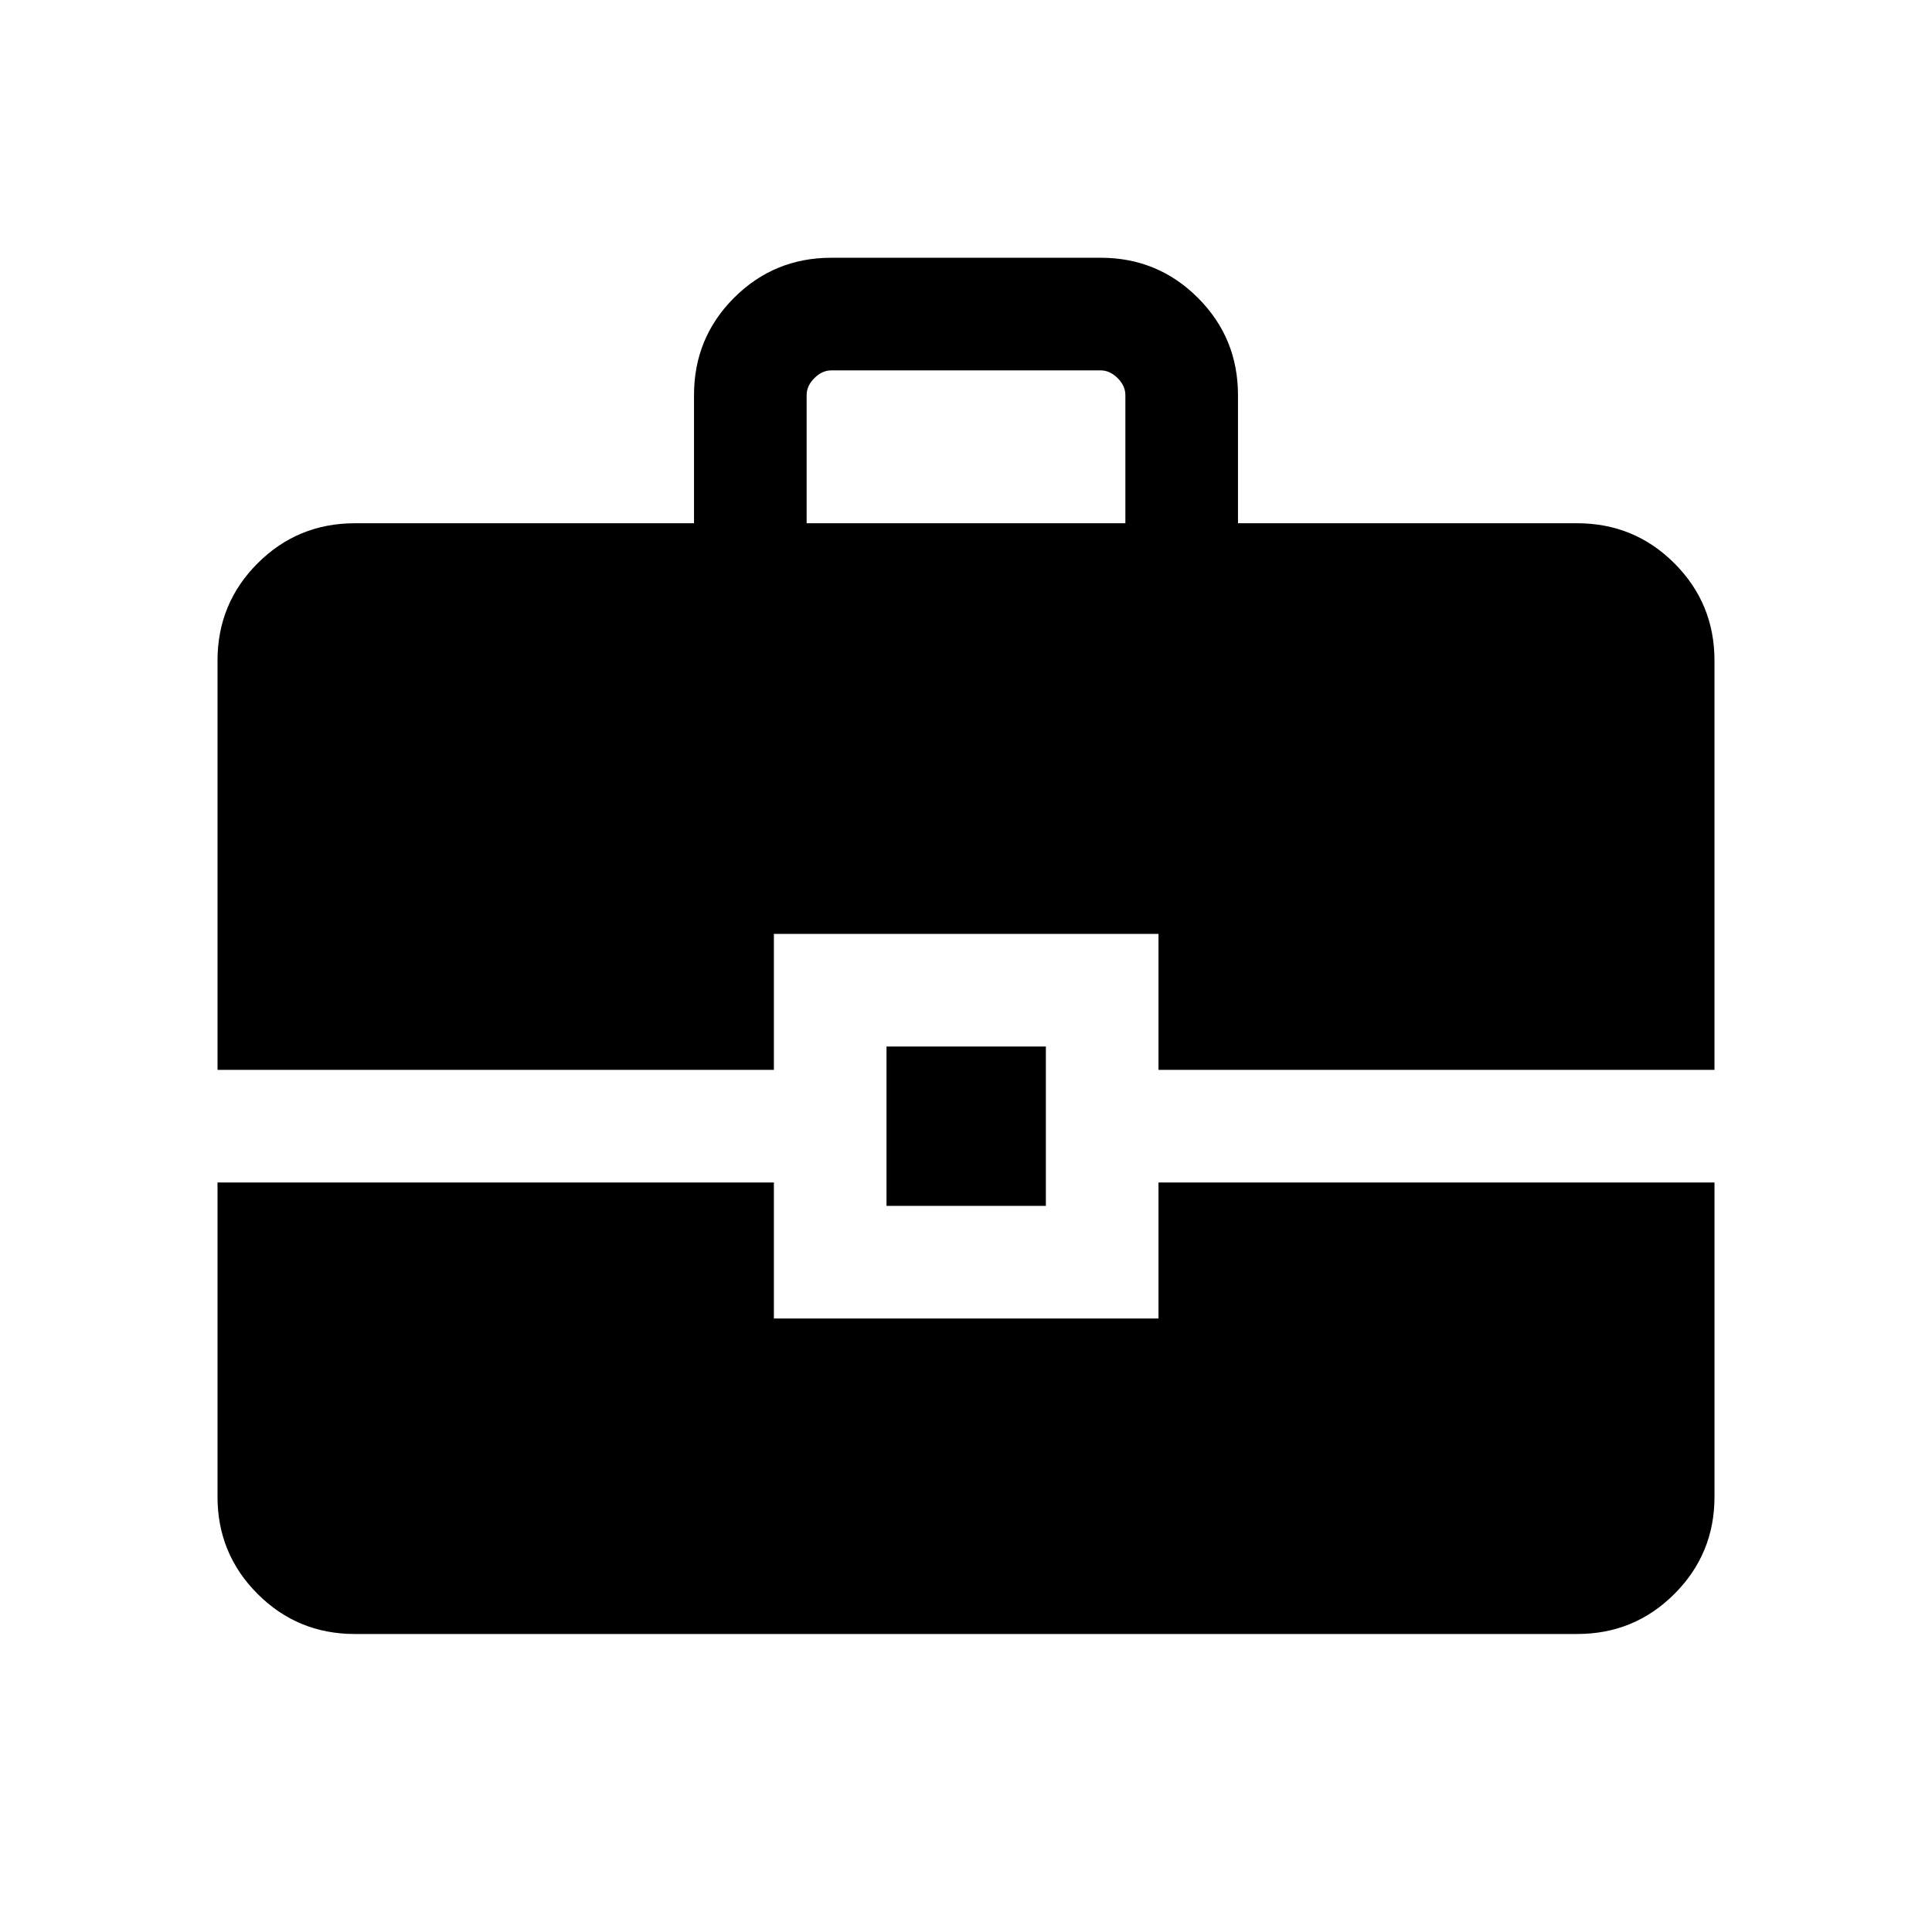 <svg xmlns="http://www.w3.org/2000/svg" height="24" viewBox="0 -960 960 960" width="24"><path d="M176.26-148.08q-28.35 0-48.27-19.91-19.91-19.92-19.91-48.26v-156.17h276.46v67.57h191.11v-67.57h276.27v156.17q0 28.34-19.91 48.26-19.92 19.91-48.27 19.91H176.26ZM440.5-360.81V-440h79.19v79.19H440.5Zm-332.42-67.57v-203.35q0-28.44 19.91-48.35Q147.91-700 176.35-700h168.5v-63.7q0-28.45 19.91-48.34 19.92-19.88 48.28-19.88h133.92q28.36 0 48.28 19.92 19.91 19.91 19.91 48.35V-700h168.5q28.44 0 48.36 19.92 19.91 19.91 19.91 48.35v203.35H575.65v-67.58H384.54v67.58H108.08ZM400.81-700h158.38v-63.65q0-4.62-3.84-8.46-3.85-3.85-8.47-3.85H413.12q-4.62 0-8.47 3.85-3.84 3.84-3.84 8.46V-700Z"/></svg>